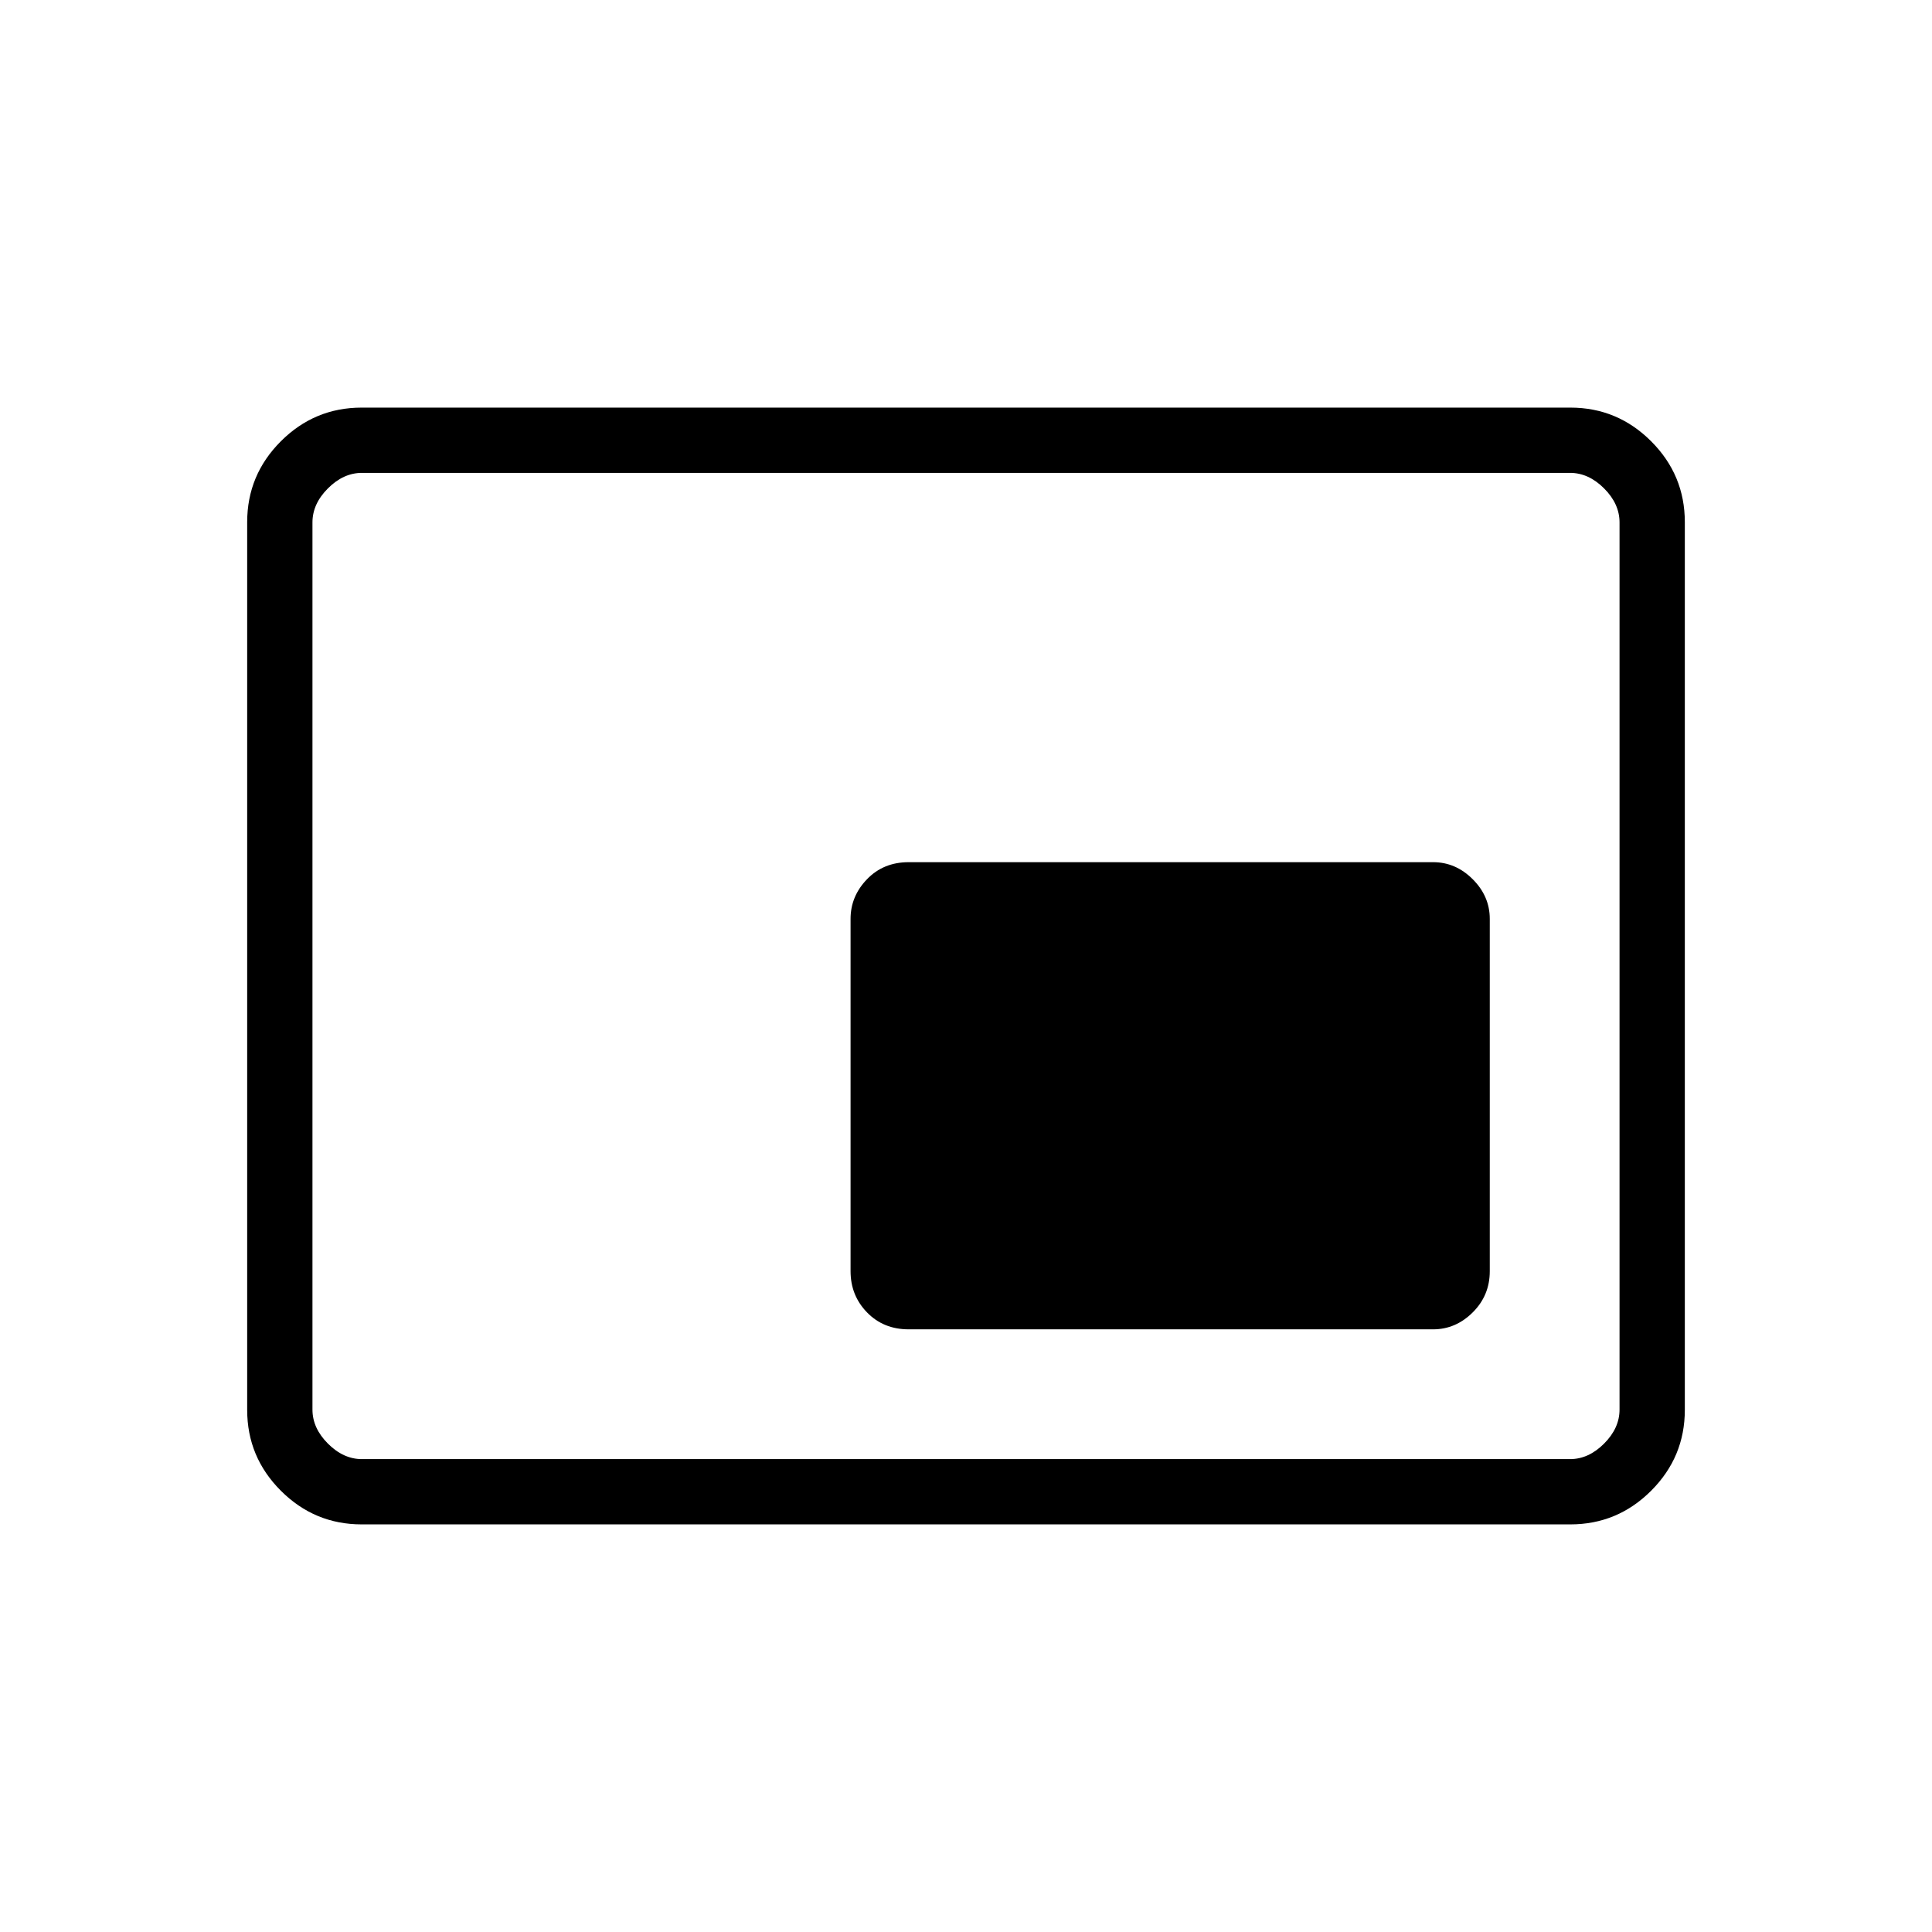 <svg xmlns="http://www.w3.org/2000/svg" height="40" viewBox="0 -960 960 960" width="40"><path d="M451.53-299.46h260.56q11.23 0 19.7-8.42 8.47-8.41 8.47-20.47v-175.07q0-11.23-8.47-19.7-8.47-8.47-19.7-8.47H451.53q-12.56 0-20.72 8.47-8.17 8.47-8.17 19.7v175.07q0 12.06 8.17 20.47 8.16 8.42 20.72 8.42ZM179.7-202.54q-23.42 0-40.15-16.73-16.73-16.73-16.73-40.17v-441.12q0-23.44 16.73-40.17t40.15-16.73h600.6q23.42 0 40.15 16.73 16.73 16.73 16.73 40.17v441.12q0 23.44-16.73 40.17t-40.15 16.73H179.7Zm.17-32.43h600.26q9.23 0 16.92-7.7 7.69-7.69 7.69-16.92v-440.82q0-9.23-7.69-16.92-7.69-7.7-16.92-7.7H179.87q-9.23 0-16.92 7.7-7.69 7.69-7.69 16.92v440.82q0 9.23 7.69 16.92 7.69 7.7 16.92 7.7Zm-24.61 0v-490.06 490.06Z"/></svg>